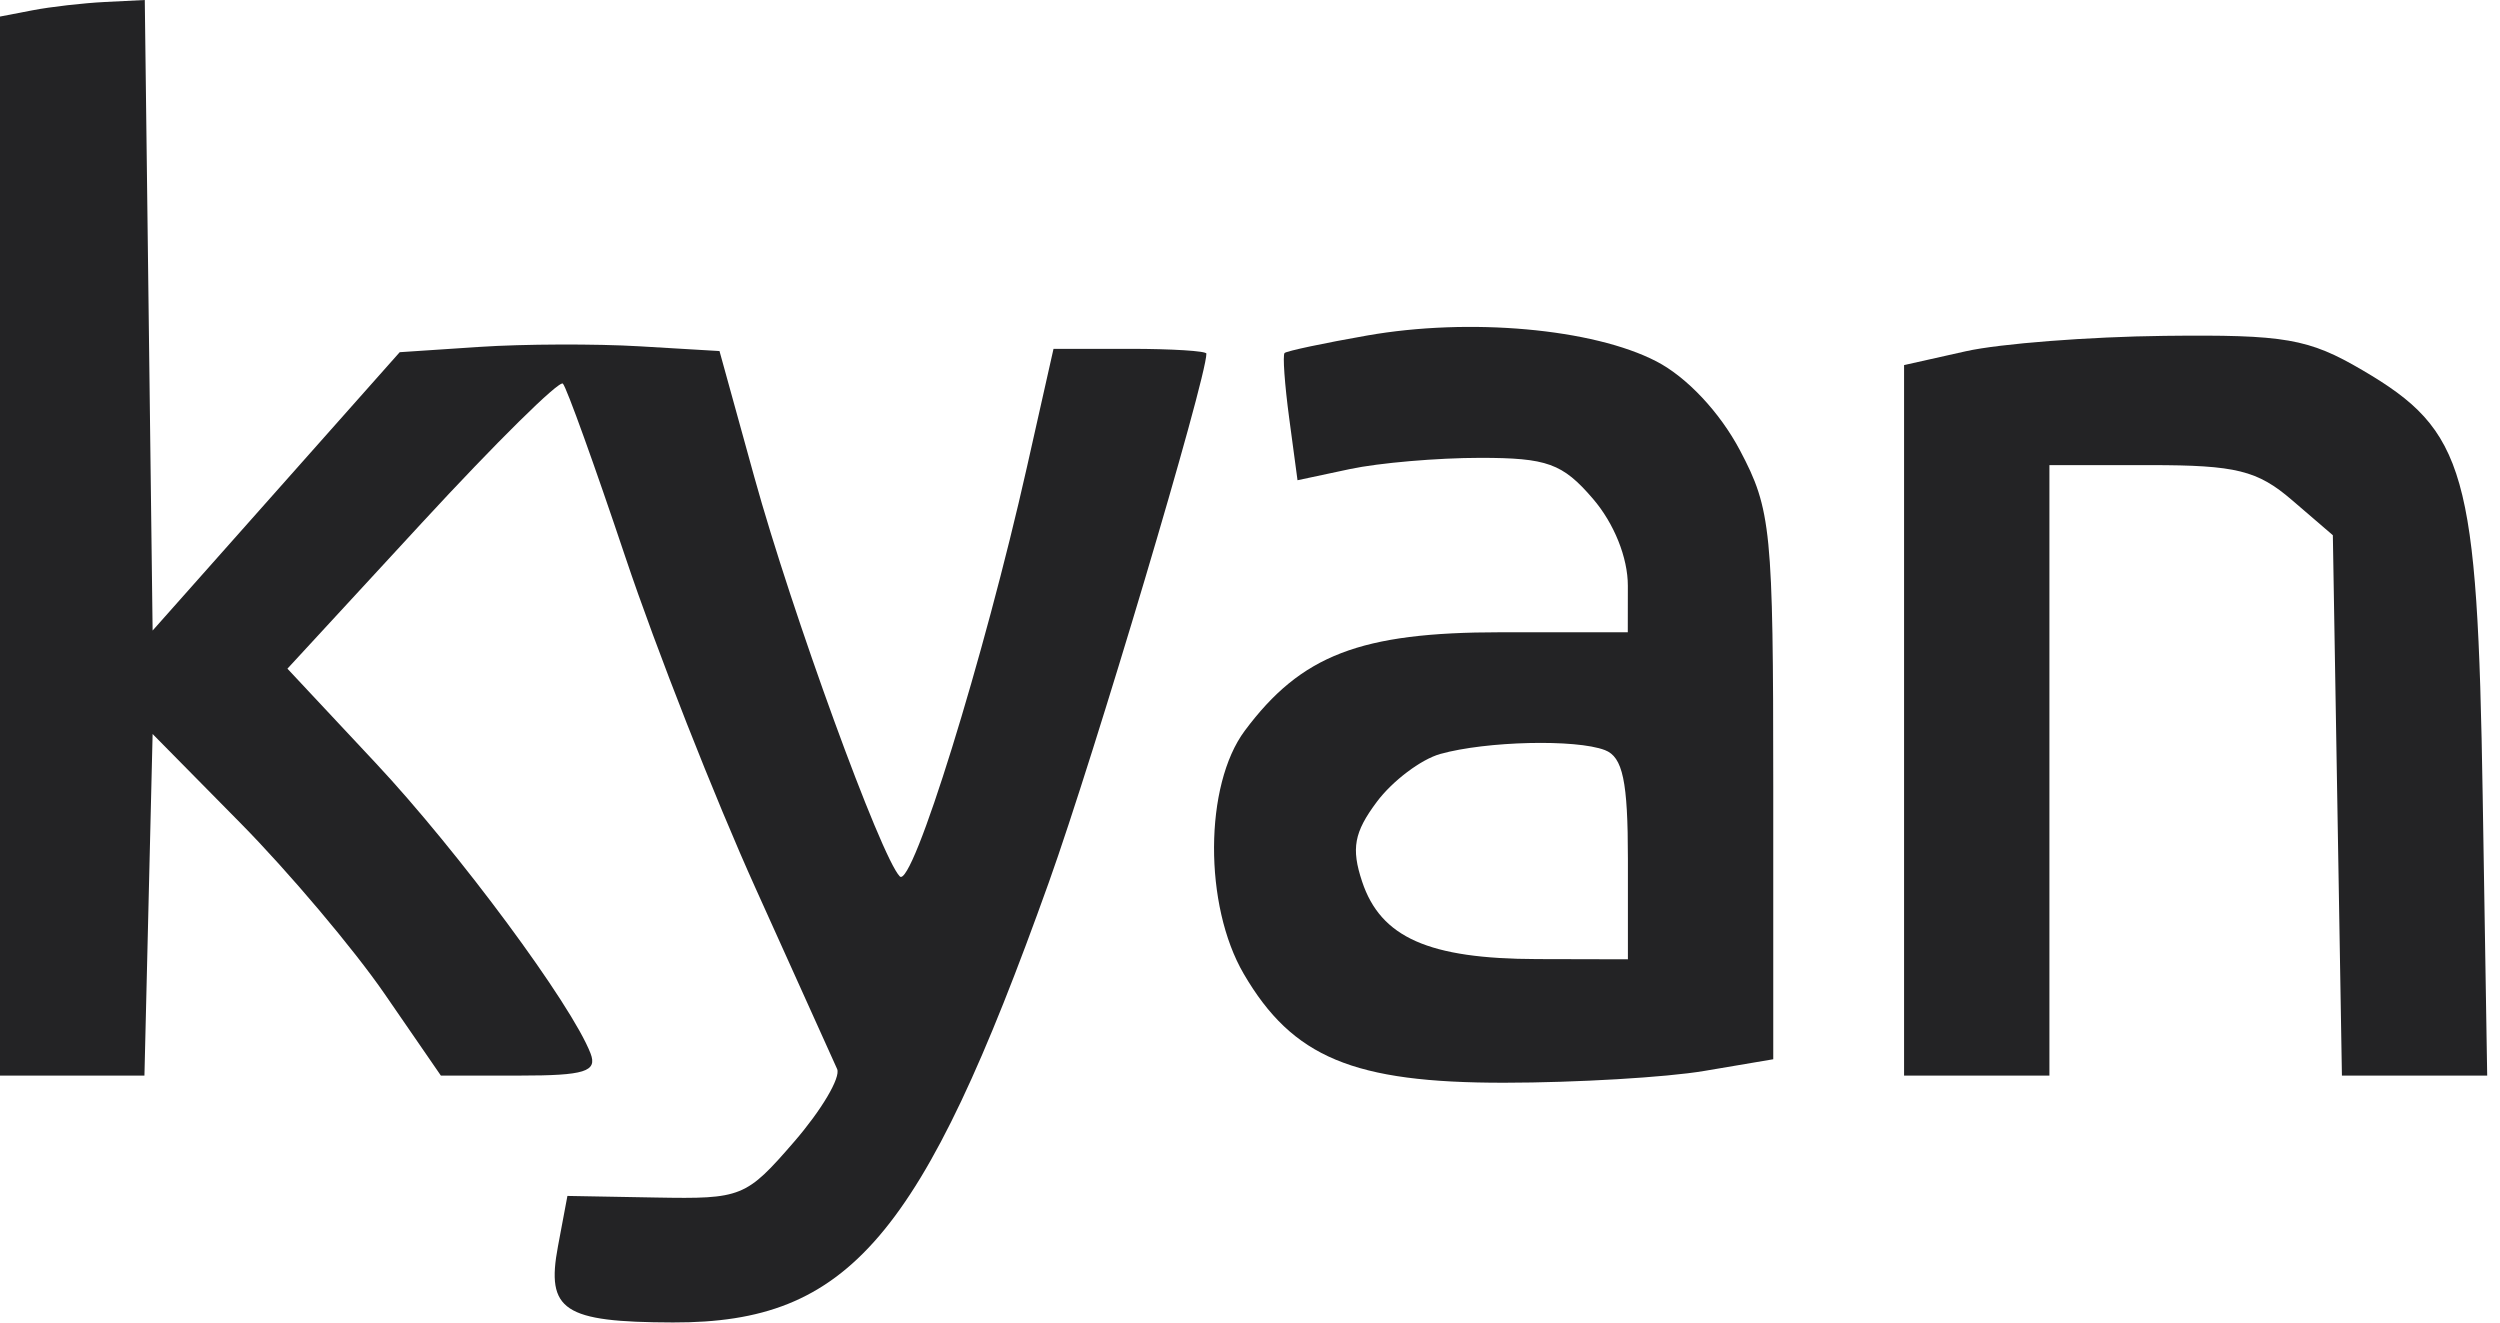 <svg width="172" height="91" viewBox="0 0 172 91" fill="none" xmlns="http://www.w3.org/2000/svg">
<path d="M0 1.139L2.25 0.706C3.488 0.467 5.729 0.211 7.23 0.136L9.961 0L10.23 21.691L10.5 43.382L19 33.807L27.5 24.231L33 23.866C36.025 23.665 40.975 23.647 44 23.826L49.501 24.152L51.898 32.826C54.474 42.146 60.611 58.989 61.908 60.299C62.763 61.164 67.709 45.237 70.657 32.12L72.482 24H77.741C80.633 24 83 24.148 83 24.33C83 26.083 75.289 51.961 72.163 60.7C63.412 85.16 58.41 91.017 46.3 90.985C38.765 90.965 37.559 90.166 38.387 85.75L39.038 82.28L45.129 82.39C51.033 82.497 51.326 82.378 54.64 78.549C56.521 76.376 57.851 74.126 57.595 73.549C57.339 72.972 54.821 67.391 51.999 61.147C49.177 54.902 45.138 44.63 43.023 38.319C40.908 32.008 38.974 26.641 38.726 26.393C38.478 26.144 34.112 30.455 29.025 35.973L19.775 46.005L25.842 52.491C31.562 58.605 39.342 69.121 40.631 72.48C41.109 73.725 40.23 74 35.773 74H30.332L26.461 68.379C24.332 65.287 19.869 60 16.545 56.629L10.5 50.5L10.218 62.25L9.937 74H4.968H0V37.57V1.139Z" fill="#232325"/>
<path d="M131 25.118L135.25 24.166C137.587 23.642 143.735 23.166 148.912 23.107C157.224 23.013 158.816 23.288 162.532 25.466C169.658 29.642 170.451 32.448 170.809 54.75L171.119 74H166.121H161.124L160.812 55.411L160.5 36.823L157.694 34.411C155.312 32.364 153.841 32 147.944 32H141V53V74H136H131V49.559V25.118Z" fill="#232325"/>
<path fill-rule="evenodd" clip-rule="evenodd" d="M94.065 23.082C91.076 23.607 88.517 24.15 88.379 24.288C88.241 24.425 88.385 26.451 88.699 28.789L89.269 33.04L92.884 32.27C94.873 31.847 98.902 31.5 101.837 31.5C106.445 31.5 107.503 31.883 109.587 34.306C111.052 36.009 111.998 38.367 111.996 40.306L111.992 43.5H103.246C93.588 43.5 89.525 45.063 85.64 50.275C82.85 54.019 82.816 62.288 85.571 67.005C88.928 72.753 93.115 74.501 103.5 74.492C108.45 74.488 114.637 74.123 117.25 73.681L122 72.877V54.096C122 36.45 121.862 35.053 119.71 30.985C118.323 28.362 116.057 25.948 113.96 24.863C109.598 22.604 101.11 21.844 94.065 23.082ZM112 59.107C112 53.744 111.649 52.079 110.418 51.607C108.426 50.842 102.257 50.988 99.09 51.873C97.765 52.244 95.799 53.728 94.722 55.17C93.161 57.262 92.956 58.371 93.711 60.646C94.99 64.502 98.296 65.968 105.75 65.985L112 66V59.107Z" fill="#232325"/>
</svg>
